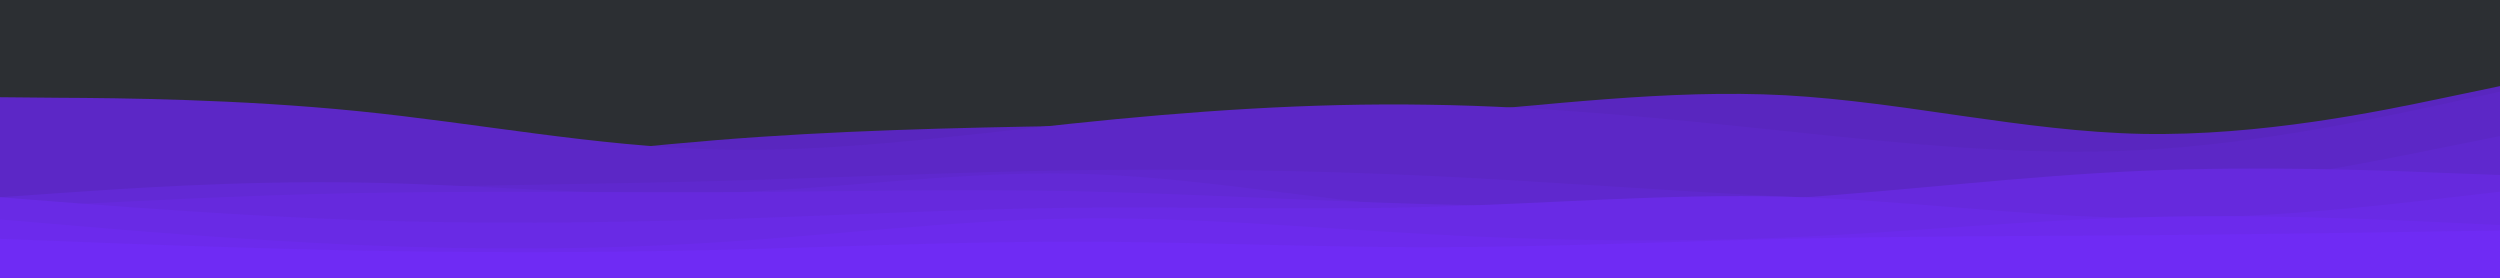 <svg id="visual" viewBox="0 0 900 100" width="900" height="100" xmlns="http://www.w3.org/2000/svg" xmlns:xlink="http://www.w3.org/1999/xlink" version="1.1"><rect x="0" y="0" width="900" height="100" fill="#2C2F33"></rect><path d="M0 40L21.5 44.3C43 48.7 86 57.3 128.8 58.7C171.7 60 214.3 54 257.2 50.5C300 47 343 46 385.8 45.3C428.7 44.7 471.3 44.3 514.2 41.2C557 38 600 32 642.8 34.3C685.7 36.7 728.3 47.3 771.2 48.2C814 49 857 40 878.5 35.5L900 31L900 101L878.5 101C857 101 814 101 771.2 101C728.3 101 685.7 101 642.8 101C600 101 557 101 514.2 101C471.3 101 428.7 101 385.8 101C343 101 300 101 257.2 101C214.3 101 171.7 101 128.8 101C86 101 43 101 21.5 101L0 101Z" fill="#5926bf"></path><path d="M0 35L21.5 35.2C43 35.3 86 35.7 128.8 40C171.7 44.3 214.3 52.7 257.2 53.8C300 55 343 49 385.8 44.5C428.7 40 471.3 37 514.2 37.7C557 38.3 600 42.7 642.8 47.2C685.7 51.7 728.3 56.3 771.2 54C814 51.7 857 42.3 878.5 37.7L900 33L900 101L878.5 101C857 101 814 101 771.2 101C728.3 101 685.7 101 642.8 101C600 101 557 101 514.2 101C471.3 101 428.7 101 385.8 101C343 101 300 101 257.2 101C214.3 101 171.7 101 128.8 101C86 101 43 101 21.5 101L0 101Z" fill="#5c27c6"></path><path d="M0 72L21.5 71.2C43 70.3 86 68.7 128.8 67.7C171.7 66.7 214.3 66.3 257.2 65.2C300 64 343 62 385.8 61.3C428.7 60.7 471.3 61.3 514.2 63.3C557 65.3 600 68.7 642.8 70.8C685.7 73 728.3 74 771.2 70.2C814 66.3 857 57.7 878.5 53.3L900 49L900 101L878.5 101C857 101 814 101 771.2 101C728.3 101 685.7 101 642.8 101C600 101 557 101 514.2 101C471.3 101 428.7 101 385.8 101C343 101 300 101 257.2 101C214.3 101 171.7 101 128.8 101C86 101 43 101 21.5 101L0 101Z" fill="#5f28ce"></path><path d="M0 71L21.5 69.5C43 68 86 65 128.8 65.7C171.7 66.3 214.3 70.7 257.2 69.5C300 68.3 343 61.7 385.8 62.5C428.7 63.3 471.3 71.7 514.2 75C557 78.3 600 76.7 642.8 75.3C685.7 74 728.3 73 771.2 71.8C814 70.7 857 69.3 878.5 68.7L900 68L900 101L878.5 101C857 101 814 101 771.2 101C728.3 101 685.7 101 642.8 101C600 101 557 101 514.2 101C471.3 101 428.7 101 385.8 101C343 101 300 101 257.2 101C214.3 101 171.7 101 128.8 101C86 101 43 101 21.5 101L0 101Z" fill="#6229d5"></path><path d="M0 75L21.5 73.8C43 72.7 86 70.3 128.8 69.5C171.7 68.7 214.3 69.3 257.2 69.2C300 69 343 68 385.8 68.8C428.7 69.7 471.3 72.3 514.2 73.5C557 74.7 600 74.3 642.8 71.5C685.7 68.7 728.3 63.3 771.2 61.5C814 59.7 857 61.3 878.5 62.2L900 63L900 101L878.5 101C857 101 814 101 771.2 101C728.3 101 685.7 101 642.8 101C600 101 557 101 514.2 101C471.3 101 428.7 101 385.8 101C343 101 300 101 257.2 101C214.3 101 171.7 101 128.8 101C86 101 43 101 21.5 101L0 101Z" fill="#6629dd"></path><path d="M0 71L21.5 72.7C43 74.3 86 77.7 128.8 79.2C171.7 80.7 214.3 80.3 257.2 79C300 77.7 343 75.3 385.8 74.8C428.7 74.3 471.3 75.7 514.2 74.5C557 73.3 600 69.7 642.8 70.8C685.7 72 728.3 78 771.2 78.5C814 79 857 74 878.5 71.5L900 69L900 101L878.5 101C857 101 814 101 771.2 101C728.3 101 685.7 101 642.8 101C600 101 557 101 514.2 101C471.3 101 428.7 101 385.8 101C343 101 300 101 257.2 101C214.3 101 171.7 101 128.8 101C86 101 43 101 21.5 101L0 101Z" fill="#692ae5"></path><path d="M0 79L21.5 80.8C43 82.7 86 86.3 128.8 88.2C171.7 90 214.3 90 257.2 87.3C300 84.7 343 79.3 385.8 78.7C428.7 78 471.3 82 514.2 84.3C557 86.7 600 87.3 642.8 85.5C685.7 83.7 728.3 79.3 771.2 78.2C814 77 857 79 878.5 80L900 81L900 101L878.5 101C857 101 814 101 771.2 101C728.3 101 685.7 101 642.8 101C600 101 557 101 514.2 101C471.3 101 428.7 101 385.8 101C343 101 300 101 257.2 101C214.3 101 171.7 101 128.8 101C86 101 43 101 21.5 101L0 101Z" fill="#6c2aec"></path><path d="M0 86L21.5 86.8C43 87.7 86 89.3 128.8 90.2C171.7 91 214.3 91 257.2 90C300 89 343 87 385.8 87C428.7 87 471.3 89 514.2 89C557 89 600 87 642.8 86C685.7 85 728.3 85 771.2 84.7C814 84.3 857 83.7 878.5 83.3L900 83L900 101L878.5 101C857 101 814 101 771.2 101C728.3 101 685.7 101 642.8 101C600 101 557 101 514.2 101C471.3 101 428.7 101 385.8 101C343 101 300 101 257.2 101C214.3 101 171.7 101 128.8 101C86 101 43 101 21.5 101L0 101Z" fill="#6f2bf4"></path></svg>